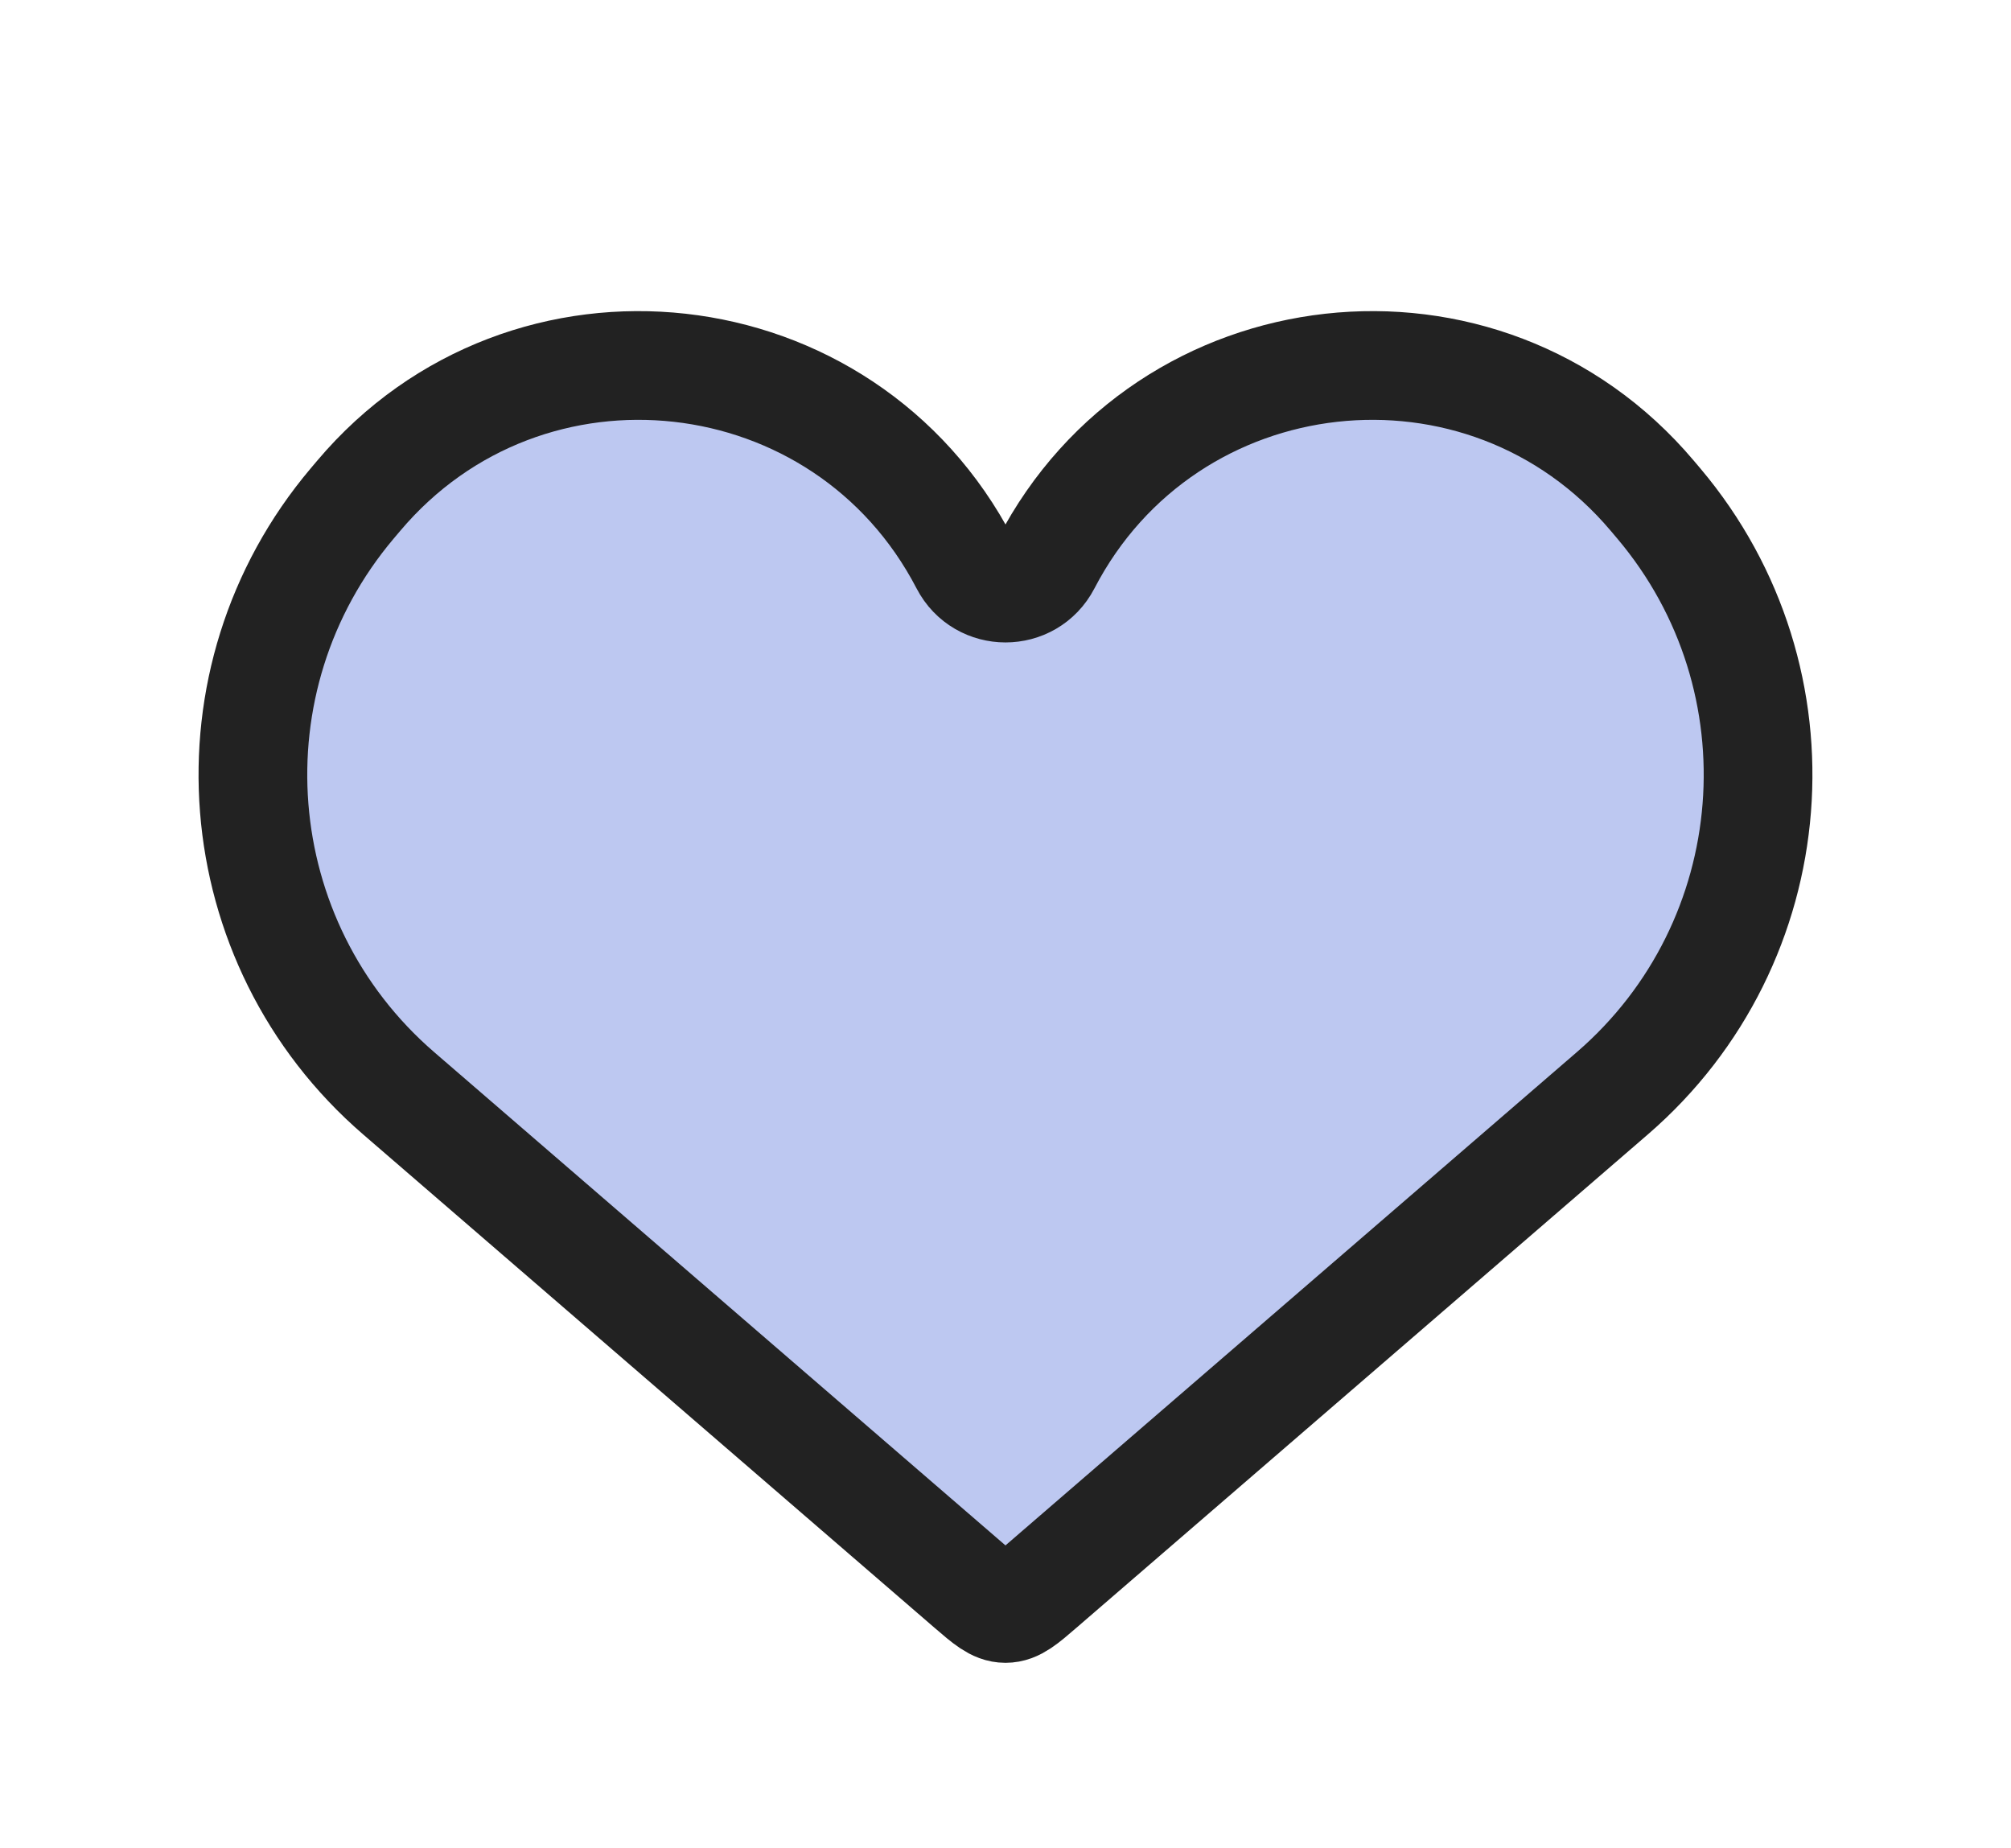 <svg width="37" height="34" viewBox="0 0 37 34" fill="none" xmlns="http://www.w3.org/2000/svg">
<path d="M7.335 20.112L17.846 29.186C18.158 29.455 18.314 29.589 18.5 29.589C18.686 29.589 18.842 29.455 19.153 29.186L29.665 20.112C32.875 17.341 33.256 12.503 30.521 9.263L30.4 9.12C27.299 5.448 21.464 6.099 19.249 10.363C18.934 10.97 18.066 10.97 17.751 10.363C15.536 6.099 9.7 5.448 6.6 9.12L6.479 9.263C3.743 12.503 4.125 17.341 7.335 20.112Z" fill="#BDC8F1" stroke="#222222" stroke-width="2"/>
</svg>
